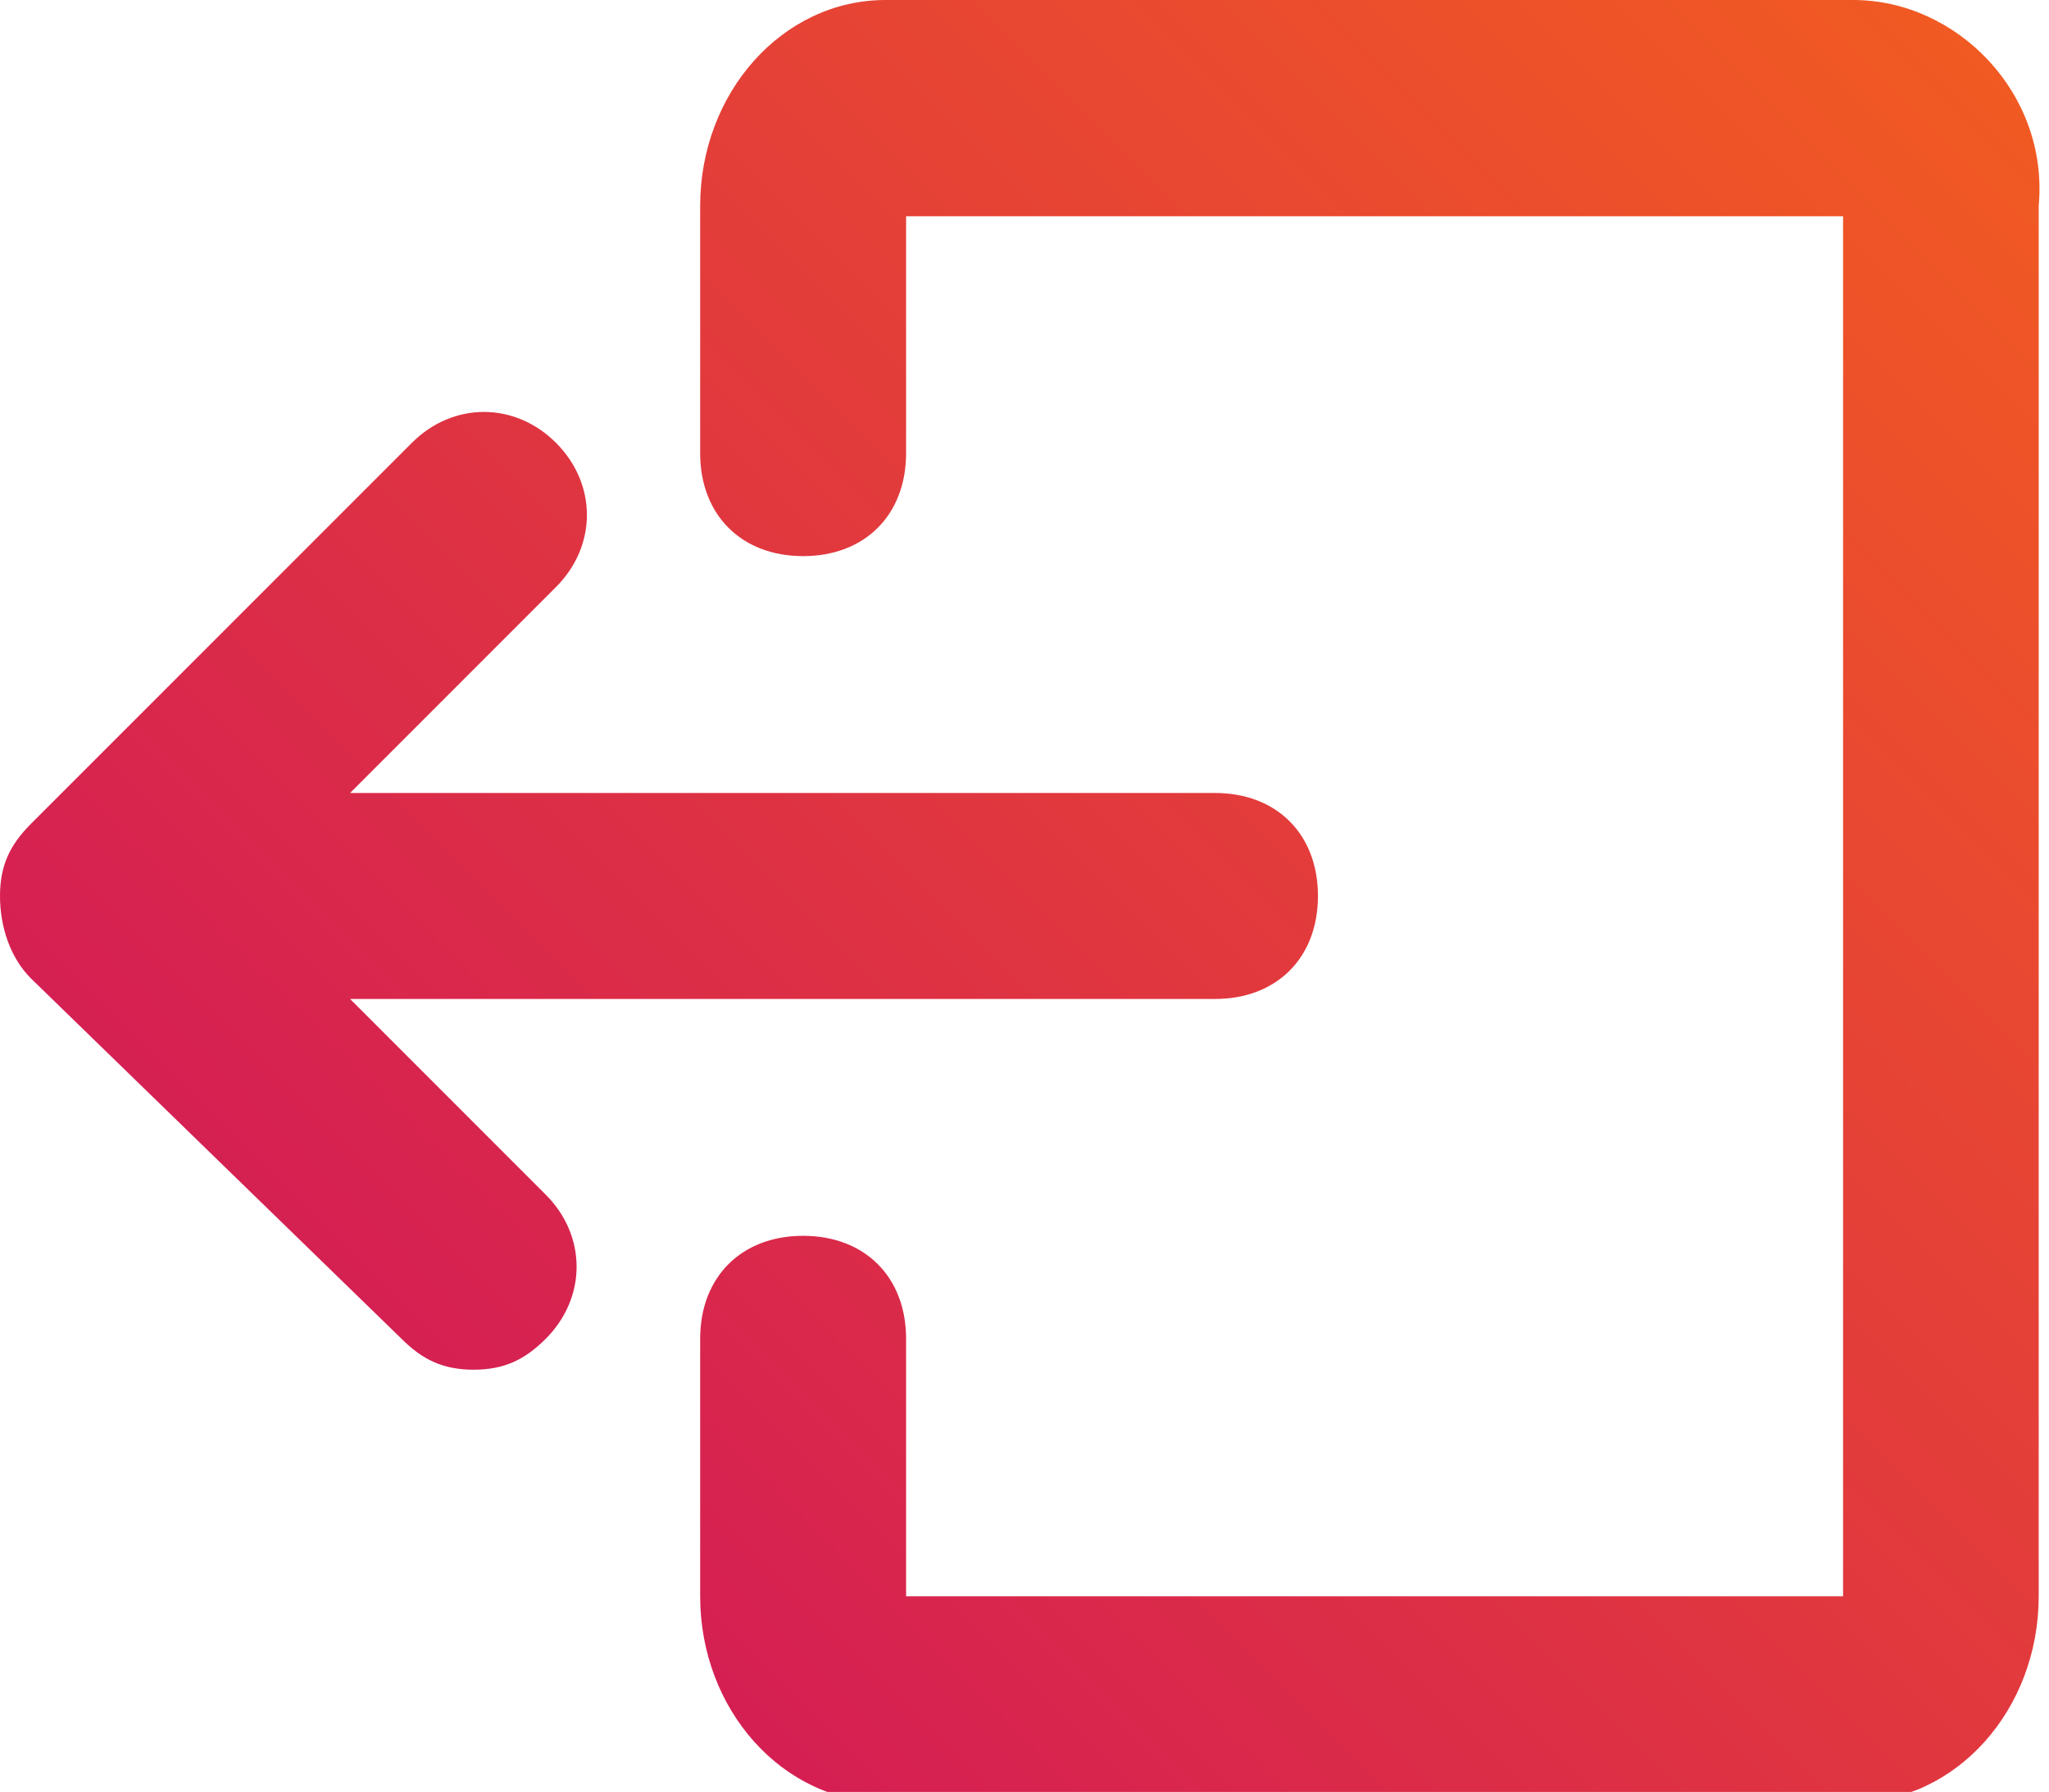 <?xml version="1.0" encoding="utf-8"?>
<!-- Generator: Adobe Illustrator 22.1.0, SVG Export Plug-In . SVG Version: 6.00 Build 0)  -->
<svg version="1.1" id="Layer_1" xmlns="http://www.w3.org/2000/svg" xmlns:xlink="http://www.w3.org/1999/xlink" x="0px" y="0px"
	 viewBox="0 0 19.9 17.4" style="enable-background:new 0 0 19.9 17.4;" xml:space="preserve">
<style type="text/css">
	.st0{fill:url(#SVGID_1_);}
</style>
<linearGradient id="SVGID_1_" gradientUnits="userSpaceOnUse" x1="6.292" y1="15.725" x2="20.387" y2="1.629">
	<stop  offset="0" style="stop-color:#D51F53"/>
	<stop  offset="1" style="stop-color:#F15A22"/>
</linearGradient>
<path class="st0" d="M3.4,9.7h8.4c0.6,0,1-0.4,1-1s-0.4-1-1-1H3.4l2-2c0.4-0.4,0.4-1,0-1.4s-1-0.4-1.4,0L0.3,8C0.1,8.2,0,8.4,0,8.7
	c0,0,0,0,0,0c0,0,0,0,0,0C0,9,0.1,9.3,0.3,9.5L3.9,13c0.2,0.2,0.4,0.3,0.7,0.3c0.3,0,0.5-0.1,0.7-0.3c0.4-0.4,0.4-1,0-1.4L3.4,9.7z
	 M18,0H8.6c-1,0-1.8,0.9-1.8,2v2.4c0,0.6,0.4,1,1,1s1-0.4,1-1l0-2.3h9.1l0,13.4H8.8v-2.5c0-0.6-0.4-1-1-1s-1,0.4-1,1v2.5
	c0,1.1,0.8,2,1.8,2H18c1,0,1.8-0.9,1.8-2V2C19.9,0.9,19,0,18,0z"/>
</svg>

